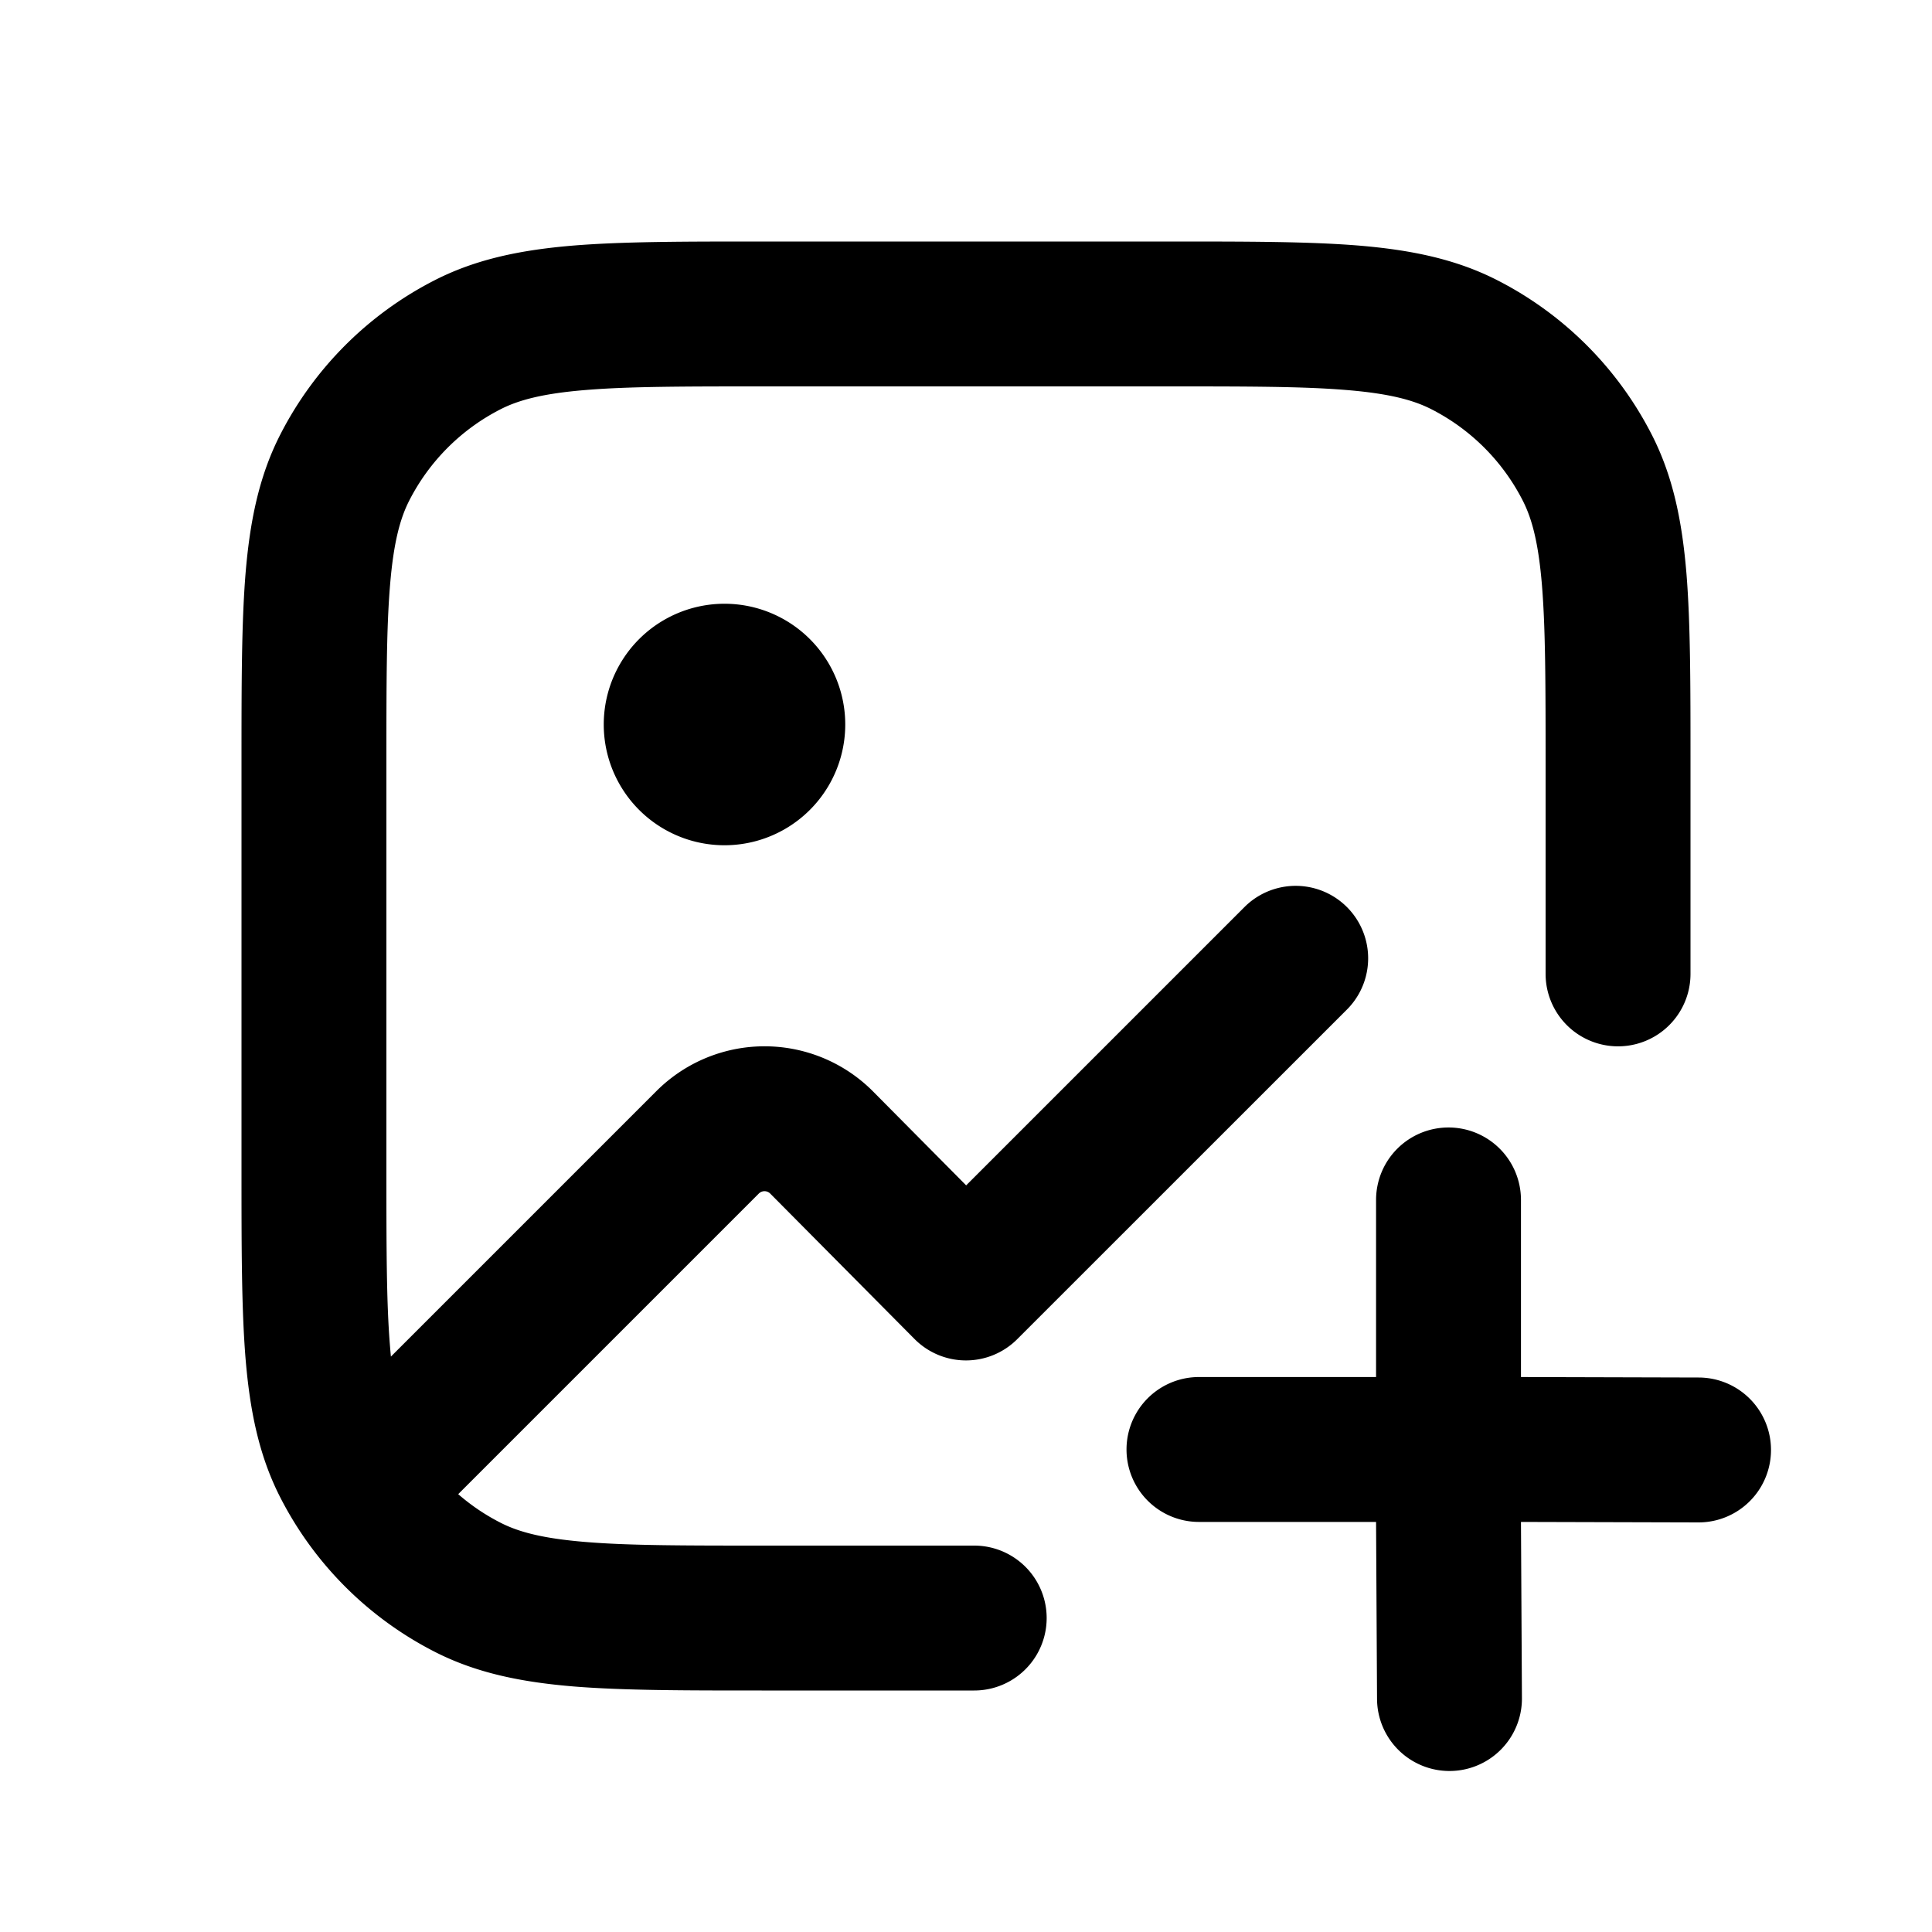 <svg xmlns="http://www.w3.org/2000/svg" width="24" height="24" fill="currentColor" viewBox="0 0 24 24"><path fill-rule="evenodd" d="M14.538 3H9.462c-.948 0-1.714 0-2.334.05-.64.053-1.203.163-1.726.43A4.4 4.4 0 0 0 3.48 5.402c-.267.523-.377 1.087-.43 1.726C3 7.748 3 8.514 3 9.462v5.076c0 .948 0 1.714.05 2.334.053.64.163 1.203.43 1.726a4.4 4.4 0 0 0 1.922 1.922c.523.267 1.087.377 1.726.43.62.05 1.386.05 2.334.05h2.64a.9.9 0 0 0 0-1.8H9.5c-.995 0-1.687 0-2.226-.045-.527-.043-.828-.123-1.054-.238a2.598 2.598 0 0 1-.528-.356l3.734-3.734a.1.1 0 0 1 .142 0l1.793 1.807a.9.9 0 0 0 1.275.002l4.096-4.095a.9.9 0 0 0-1.273-1.273l-3.457 3.457-1.156-1.166a1.9 1.9 0 0 0-2.692-.005l-3.298 3.298a6.94 6.94 0 0 1-.011-.127C4.8 16.188 4.8 15.495 4.8 14.5v-5c0-.995 0-1.687.045-2.226.043-.527.123-.828.238-1.054A2.6 2.6 0 0 1 6.22 5.083c.226-.115.527-.195 1.054-.238C7.813 4.8 8.505 4.8 9.5 4.8h5c.995 0 1.687 0 2.226.045.527.043.828.123 1.054.238a2.6 2.6 0 0 1 1.137 1.137c.115.226.195.527.238 1.054.044.539.045 1.231.045 2.226v2.598a.9.9 0 1 0 1.8 0V9.462c0-.948 0-1.714-.05-2.334-.053-.64-.163-1.203-.43-1.726a4.4 4.4 0 0 0-1.922-1.922c-.523-.267-1.087-.377-1.726-.43C16.252 3 15.486 3 14.538 3ZM9 10.5a1.5 1.5 0 1 0 0-3 1.5 1.5 0 0 0 0 3Zm8.994 3.506a.9.9 0 0 1 .9.9v2.2l2.206.006a.9.9 0 1 1 0 1.8l-2.206-.006.012 2.194a.9.9 0 0 1-1.8 0l-.012-2.194h-2.2a.9.9 0 0 1 0-1.8h2.2v-2.2a.9.9 0 0 1 .9-.9Z" clip-rule="evenodd"/></svg>
